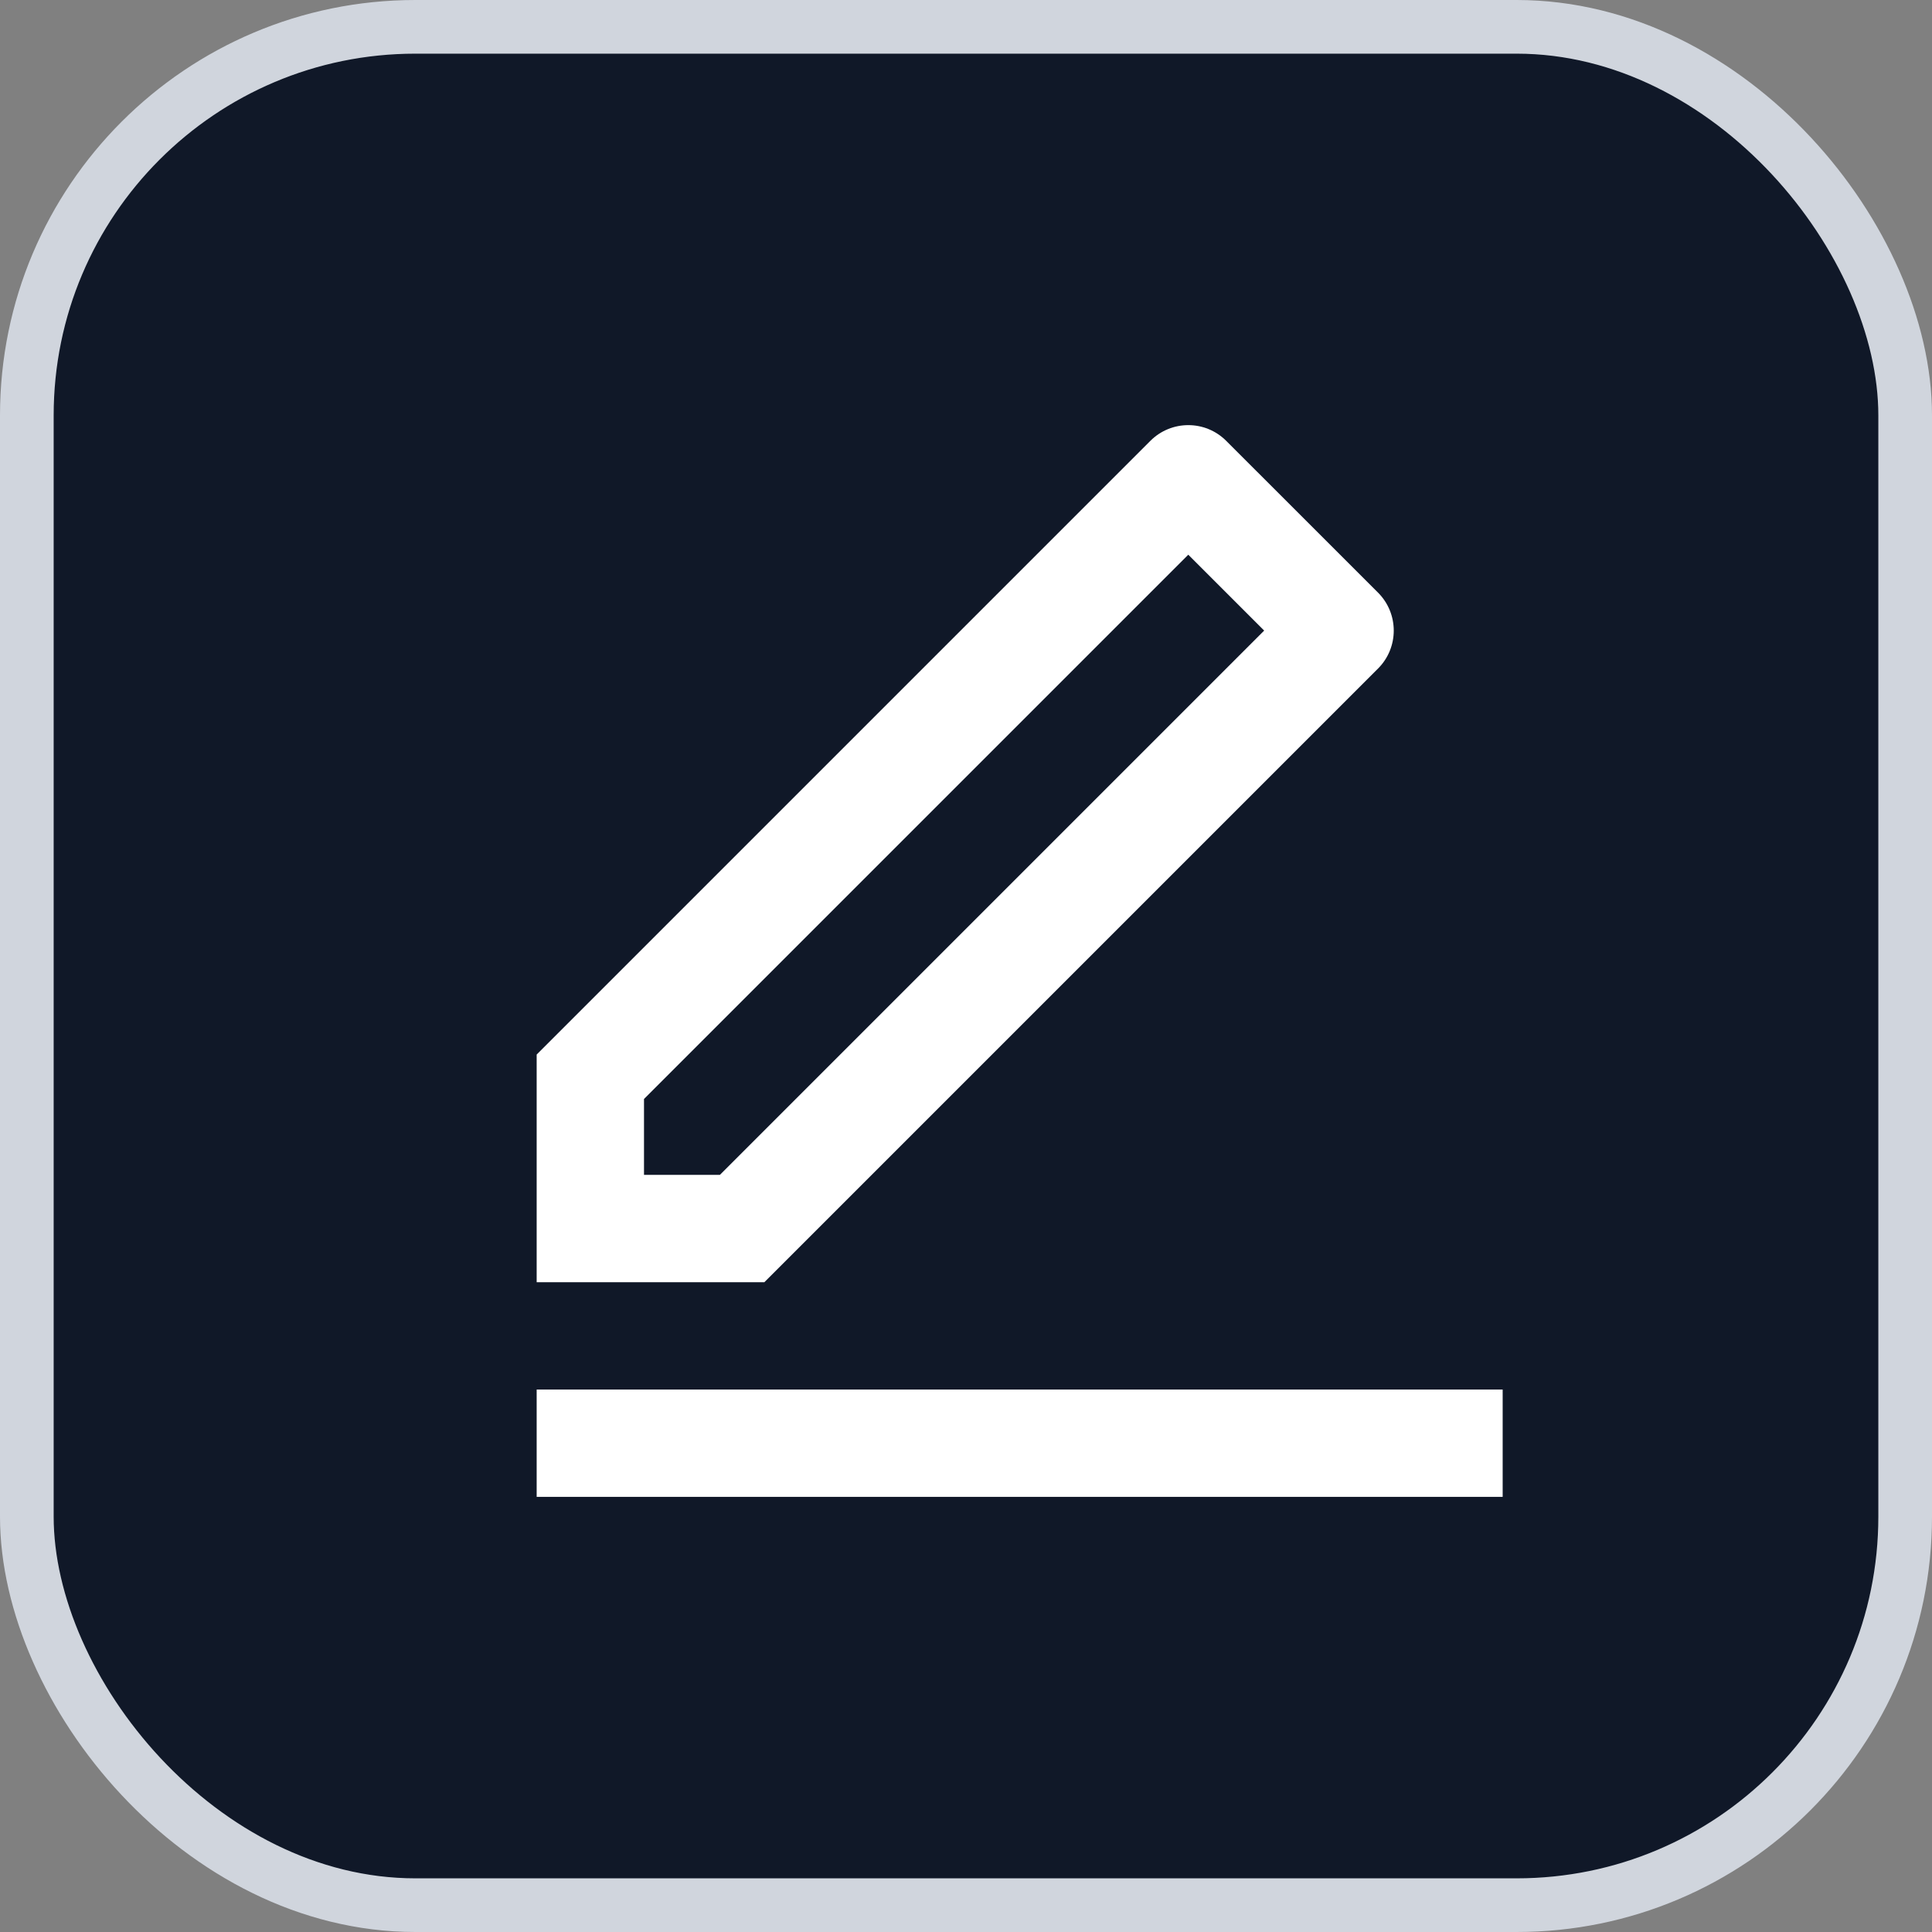 <svg width="36" height="36" viewBox="0 0 36 36" fill="none" xmlns="http://www.w3.org/2000/svg">
<rect x="0" y="0" width="36" height="36" fill="#808080" stroke="none"/>
<rect x="0.5" y="0.5" width="35" height="35" rx="7.24" fill="#101828" stroke="#D0D5DD"/>
<path d="M13.414 21.892L23.556 11.75L22.142 10.336L12 20.478V21.892H13.414ZM14.243 23.892H10V19.65L21.435 8.215C21.826 7.824 22.459 7.824 22.849 8.215L25.678 11.043C26.068 11.434 26.068 12.067 25.678 12.457L14.243 23.892ZM10 25.892H28V27.892H10V25.892Z" fill="white"/>
</svg>
